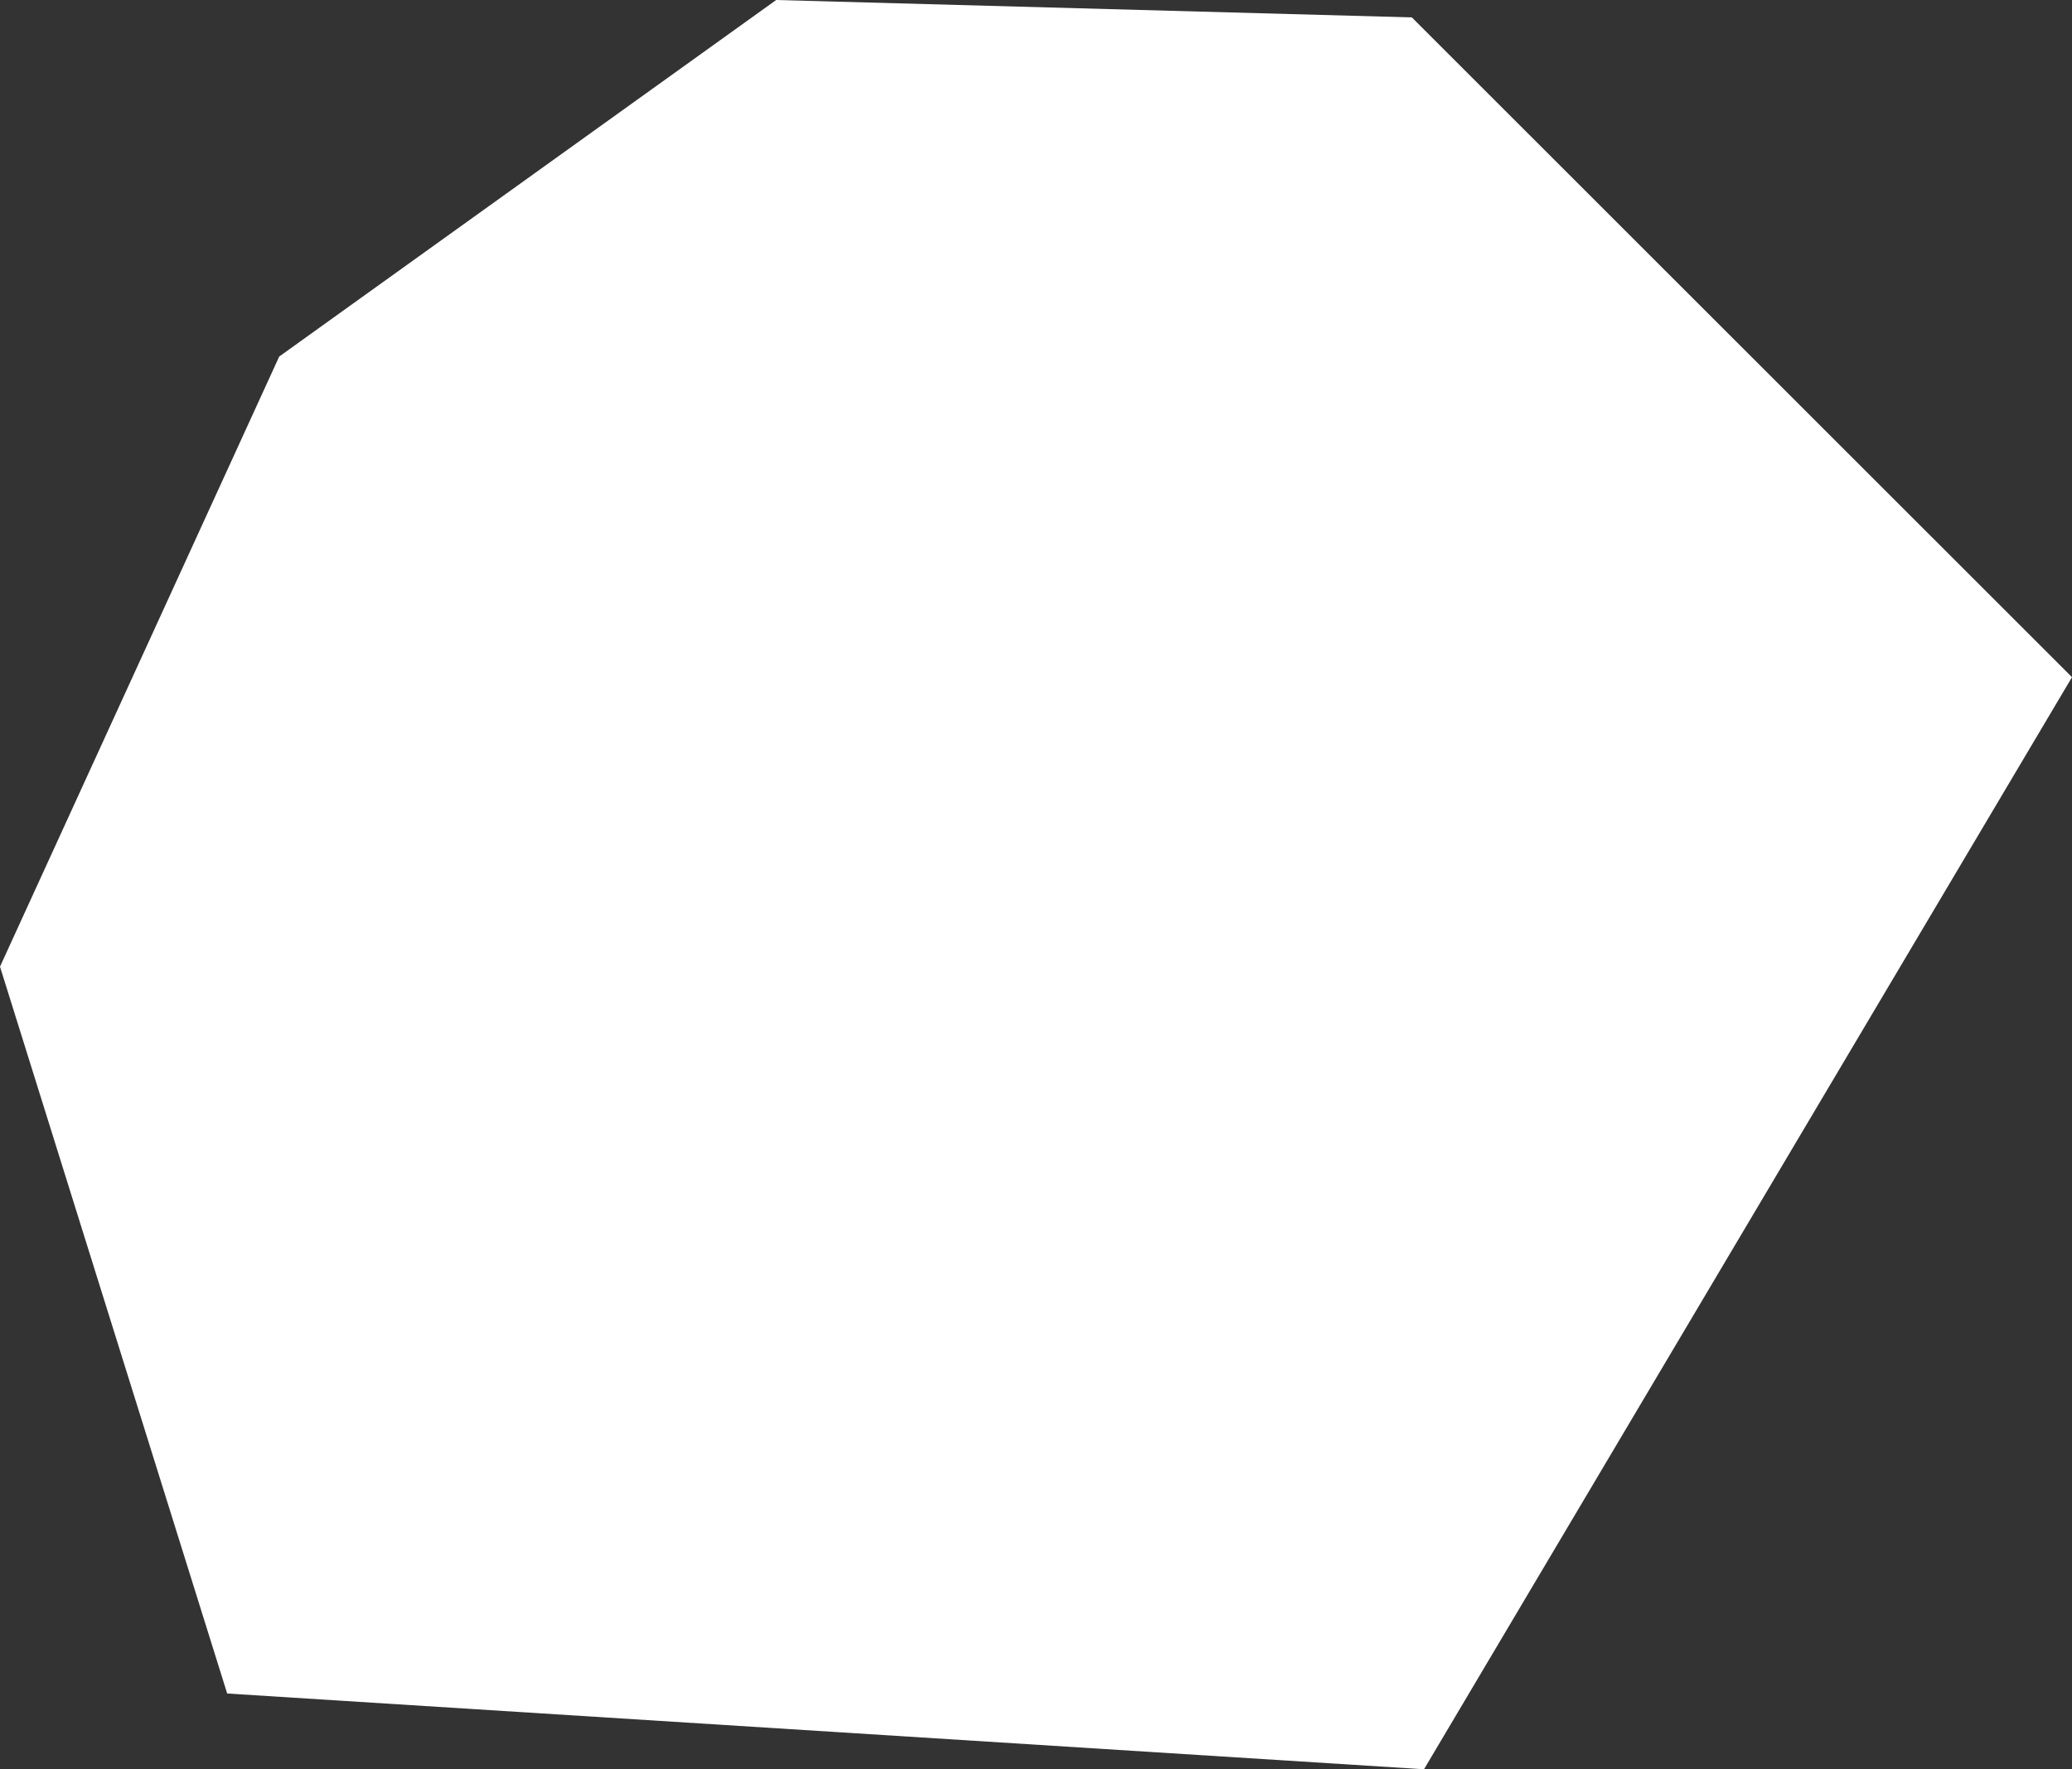 <svg xmlns="http://www.w3.org/2000/svg" viewBox="0 0 114.28 97.61"><rect x="0" y="0" width="114.28" height="97.61" fill="#333333" stroke="none"/><defs><style>.cls-1{fill:#fff;}</style></defs><title>ava4</title><g id="Слой_2" data-name="Слой 2"><g id="Слой_1-2" data-name="Слой 1"><polygon class="cls-1" points="42.81 0 15.4 19.67 0 53.33 12.53 93.43 78.54 97.61 114.28 37.36 77.87 0.96 42.81 0"/></g></g></svg>